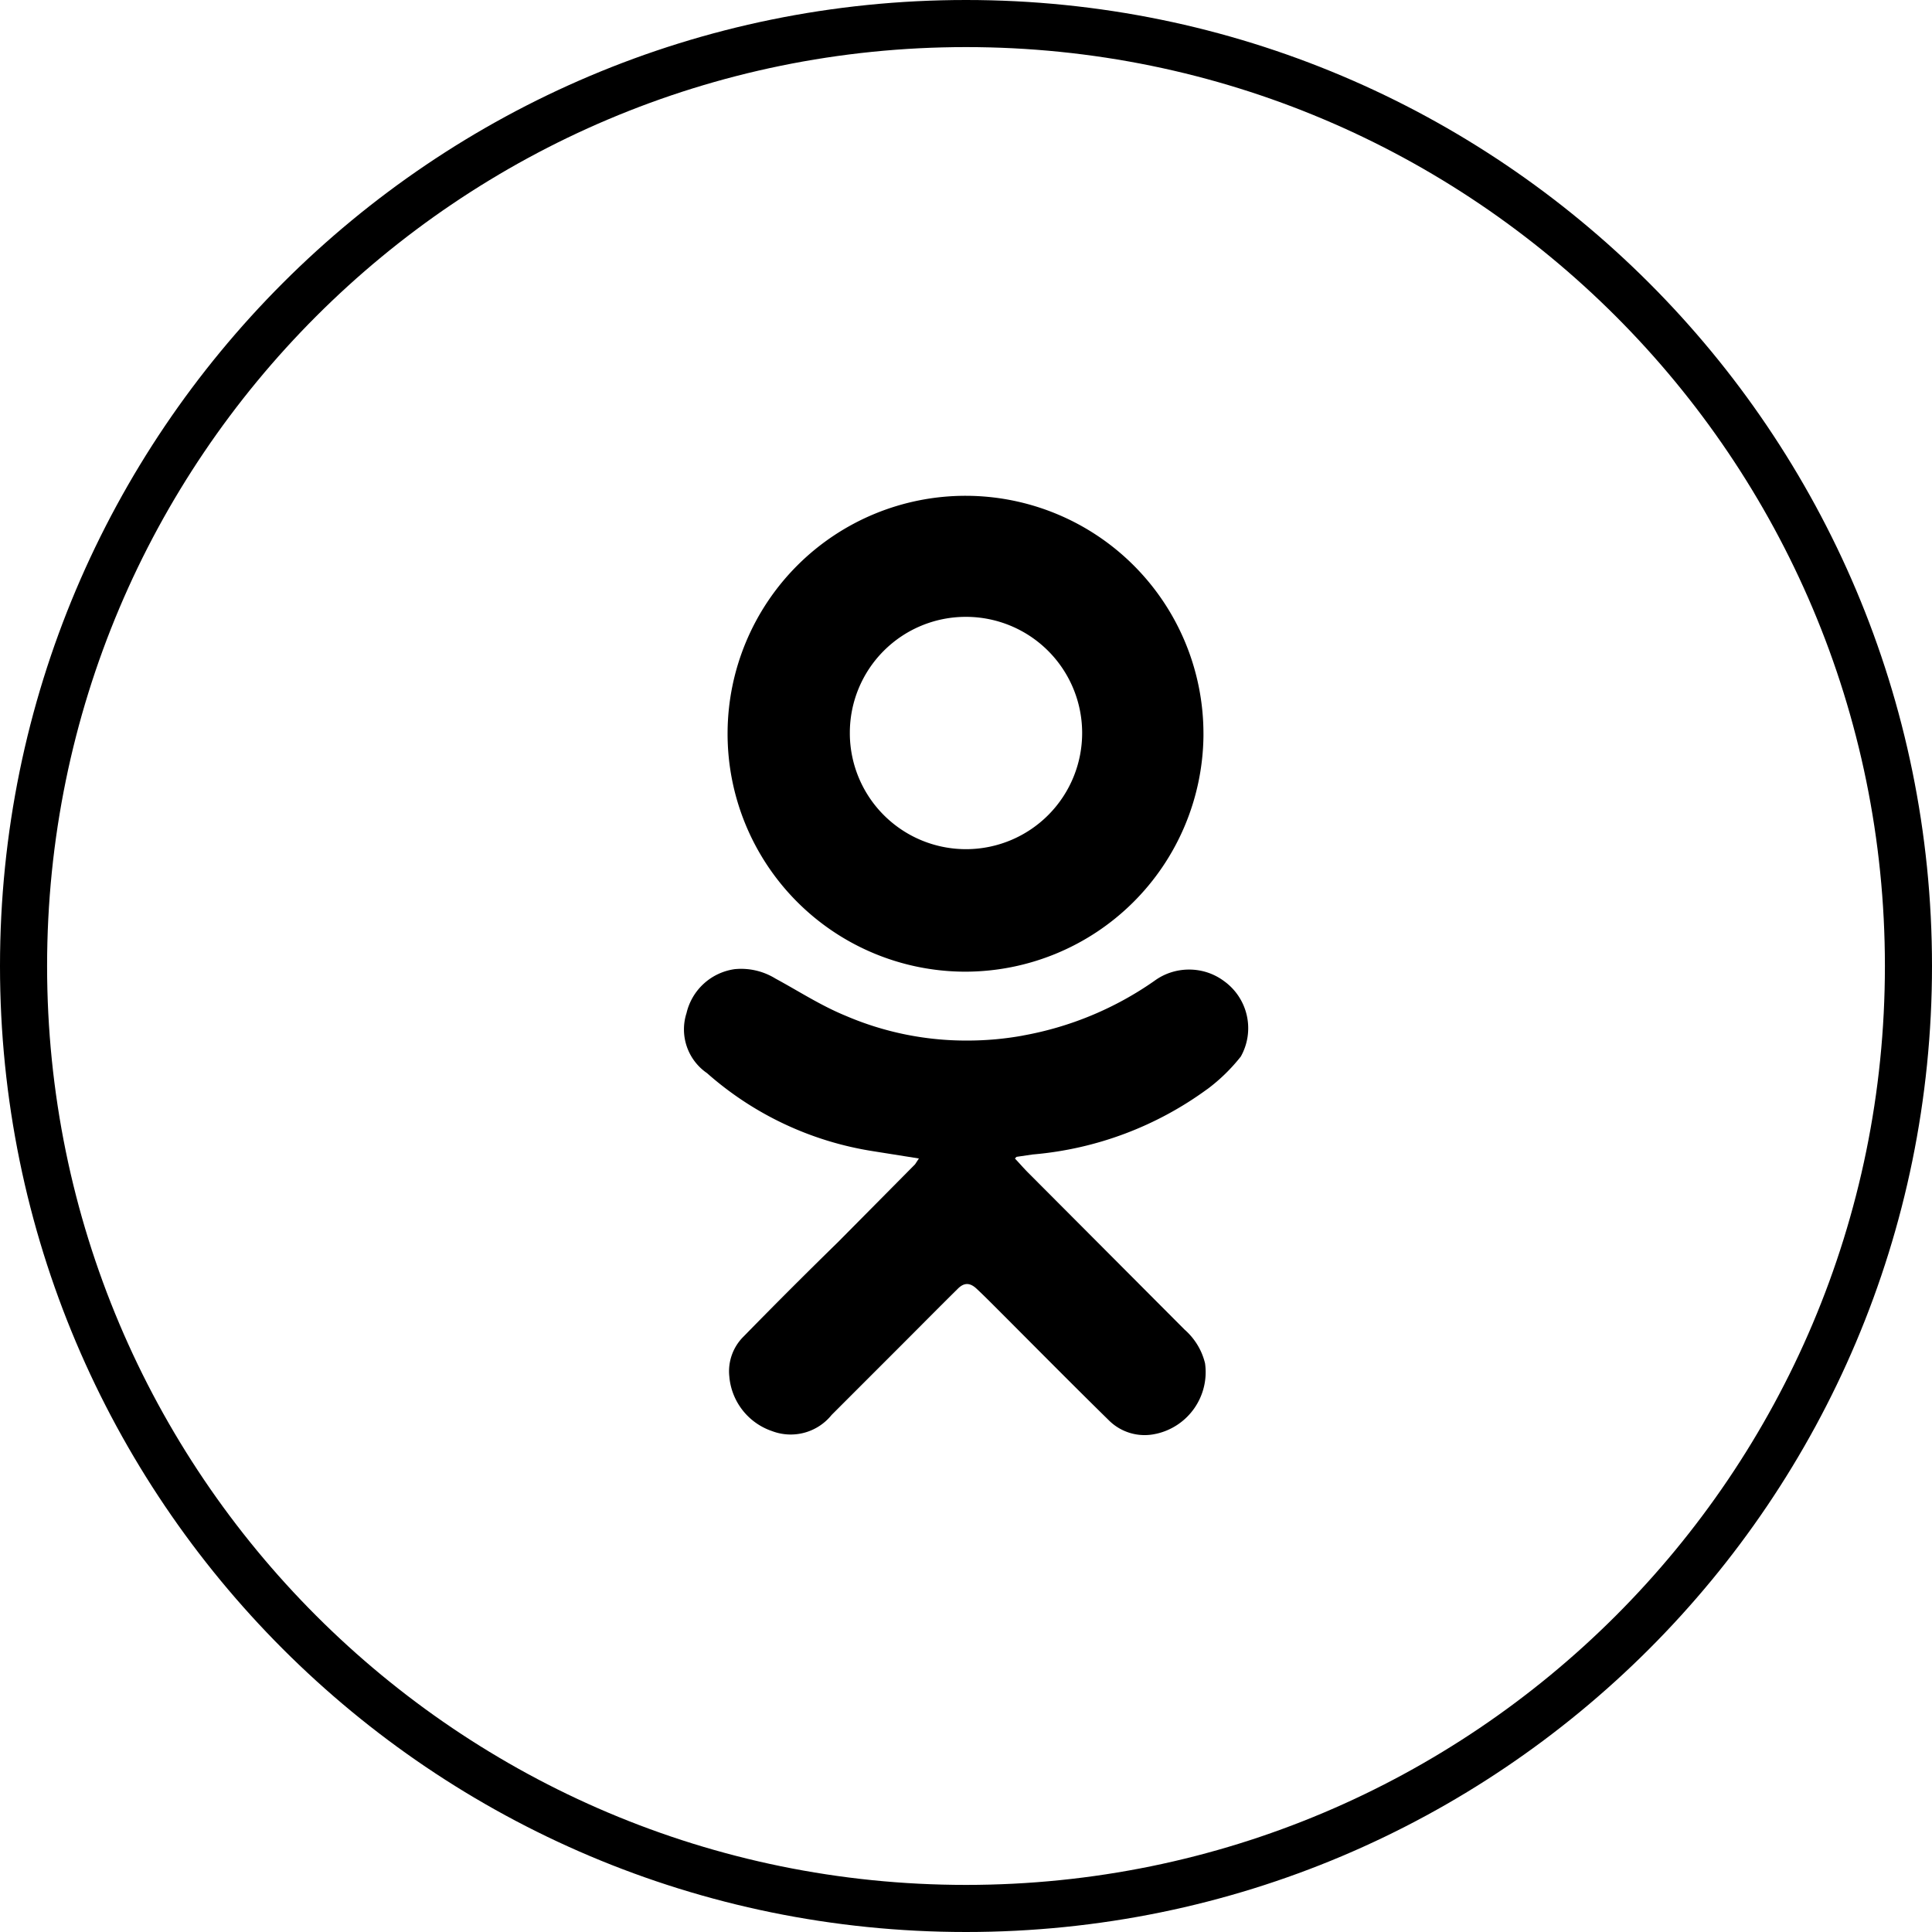 <svg xmlns="http://www.w3.org/2000/svg" width="32" height="32" viewBox="0 0 32 32"><title>odniklassniki</title><path d="M16 32C7.163 32 0 24.837 0 16S7.163 0 16 0s16 7.163 16 16-7.163 16-16 16zM16 .78C7.595.78.78 7.594.78 16S7.594 31.22 16 31.22c8.405 0 15.22-6.814 15.22-15.22C31.22 7.595 24.406.78 16 .78z"/><path d="M15.22 19.188l-.761-.121a5.412 5.412 0 0 1-2.757-1.3l.005.005a.878.878 0 0 1-.334-.998l-.002.006a.955.955 0 0 1 .807-.729h.005a1.082 1.082 0 0 1 .664.159l-.005-.003c.39.211.753.449 1.171.62a5.054 5.054 0 0 0 2.007.408c.32 0 .632-.029.936-.085l-.032.005a5.483 5.483 0 0 0 2.214-.921l-.017.012c.159-.117.358-.187.574-.187s.415.07.576.189l-.003-.002a.96.96 0 0 1 .279 1.262l.002-.005a2.965 2.965 0 0 1-.547.533l-.008.005a5.707 5.707 0 0 1-2.87 1.079l-.022.002-.265.039-.027.027c.074.078.144.16.222.238l2.587 2.595c.164.144.284.334.338.551l.002.007a1.046 1.046 0 0 1-.808 1.169l-.007.001a.839.839 0 0 1-.781-.227c-.636-.624-1.261-1.257-1.889-1.885-.098-.098-.199-.199-.3-.293s-.199-.109-.308 0c-.308.304-.613.613-.921.921l-1.171 1.171a.87.87 0 0 1-.985.268l.006.002a1.049 1.049 0 0 1-.714-.893v-.004a.809.809 0 0 1 .238-.675 95.725 95.725 0 0 1 1.561-1.561l1.276-1.288z"/><path d="M15.969 16.094a3.941 3.941 0 1 1 3.964-3.941v.041-.002a3.949 3.949 0 0 1-3.949 3.902h-.017.001zm-1.893-3.926A1.924 1.924 0 1 0 16 10.217h-.008a1.92 1.92 0 0 0-1.916 1.92v.033-.002z"/></svg>